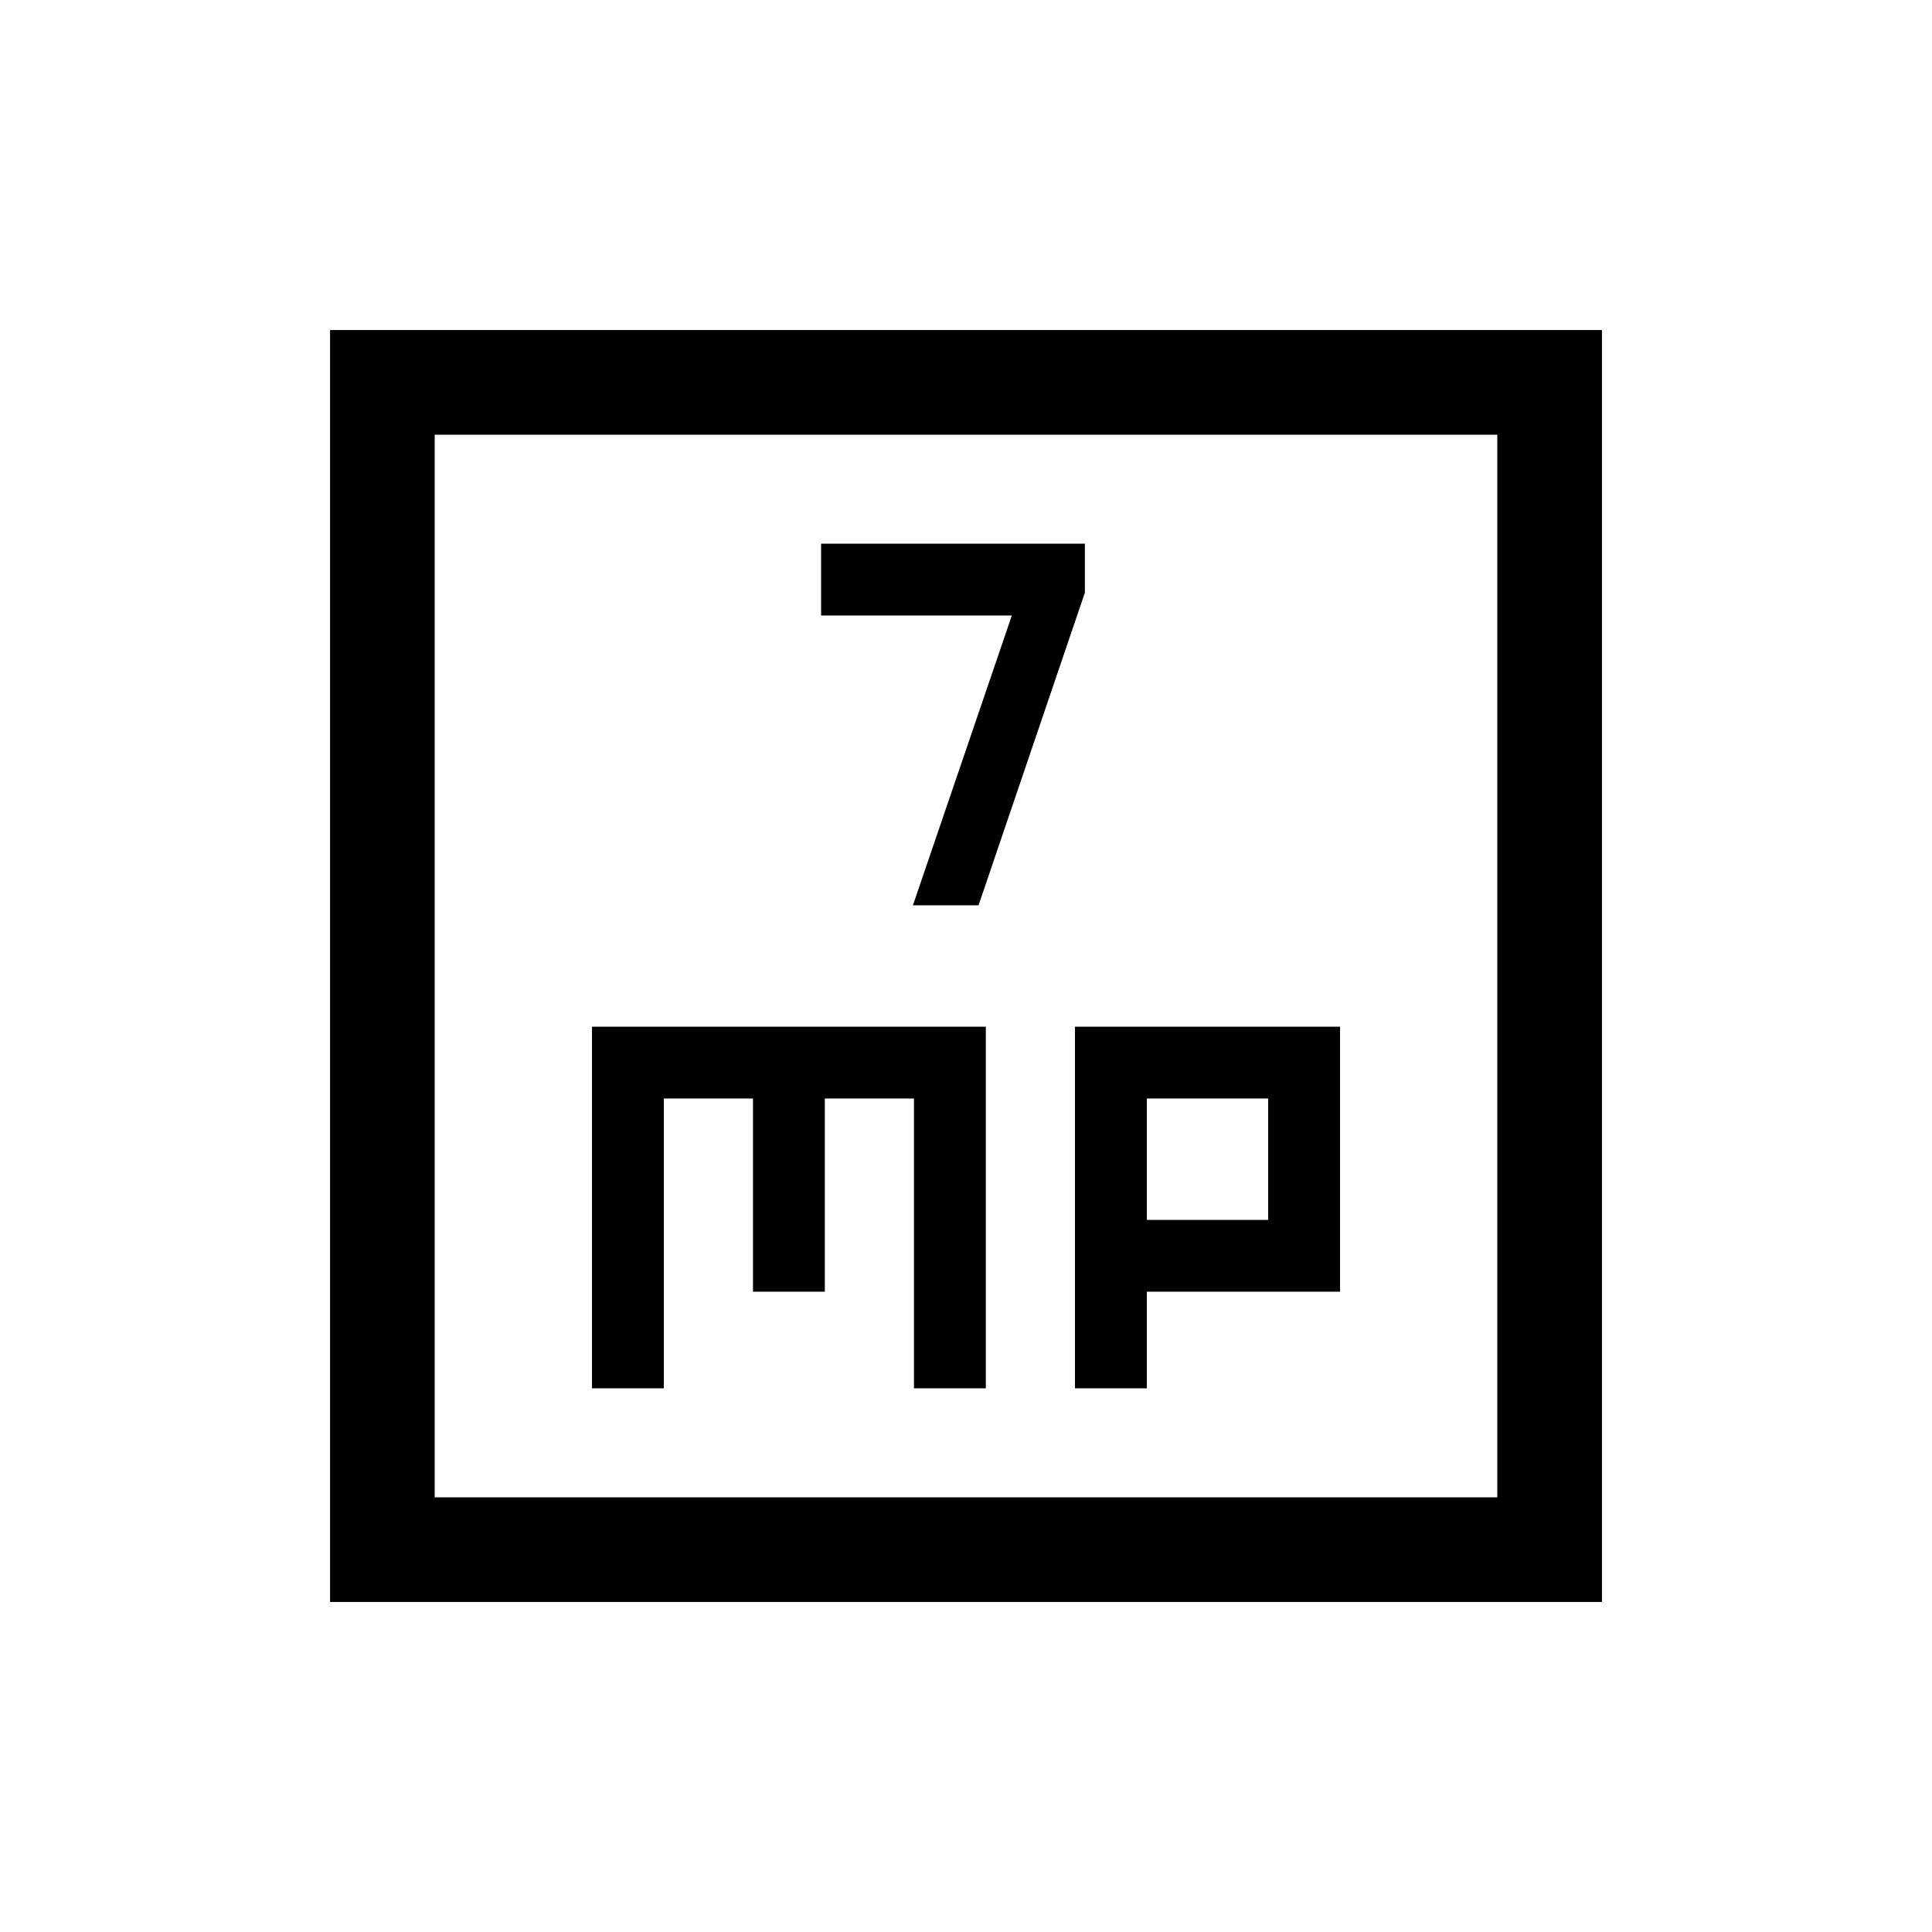 <svg xmlns="http://www.w3.org/2000/svg" height="20" viewBox="0 -960 960 960" width="20"><path d="M453.62-510.15h32.61l52.85-155.39v-24.31H408v35.7h94.77l-49.15 144Zm-159.47 240h35.7v-144h44.3v96h35.7v-96h44.3v144h35.7v-179.7h-195.7v179.7Zm240 0h35.7v-48h96v-131.7h-131.7v179.7Zm35.7-83.7v-60.3h60.3v60.3h-60.3ZM164-164v-632h632v632H164Zm52-52h528v-528H216v528Zm0 0v-528 528Z"/></svg>
